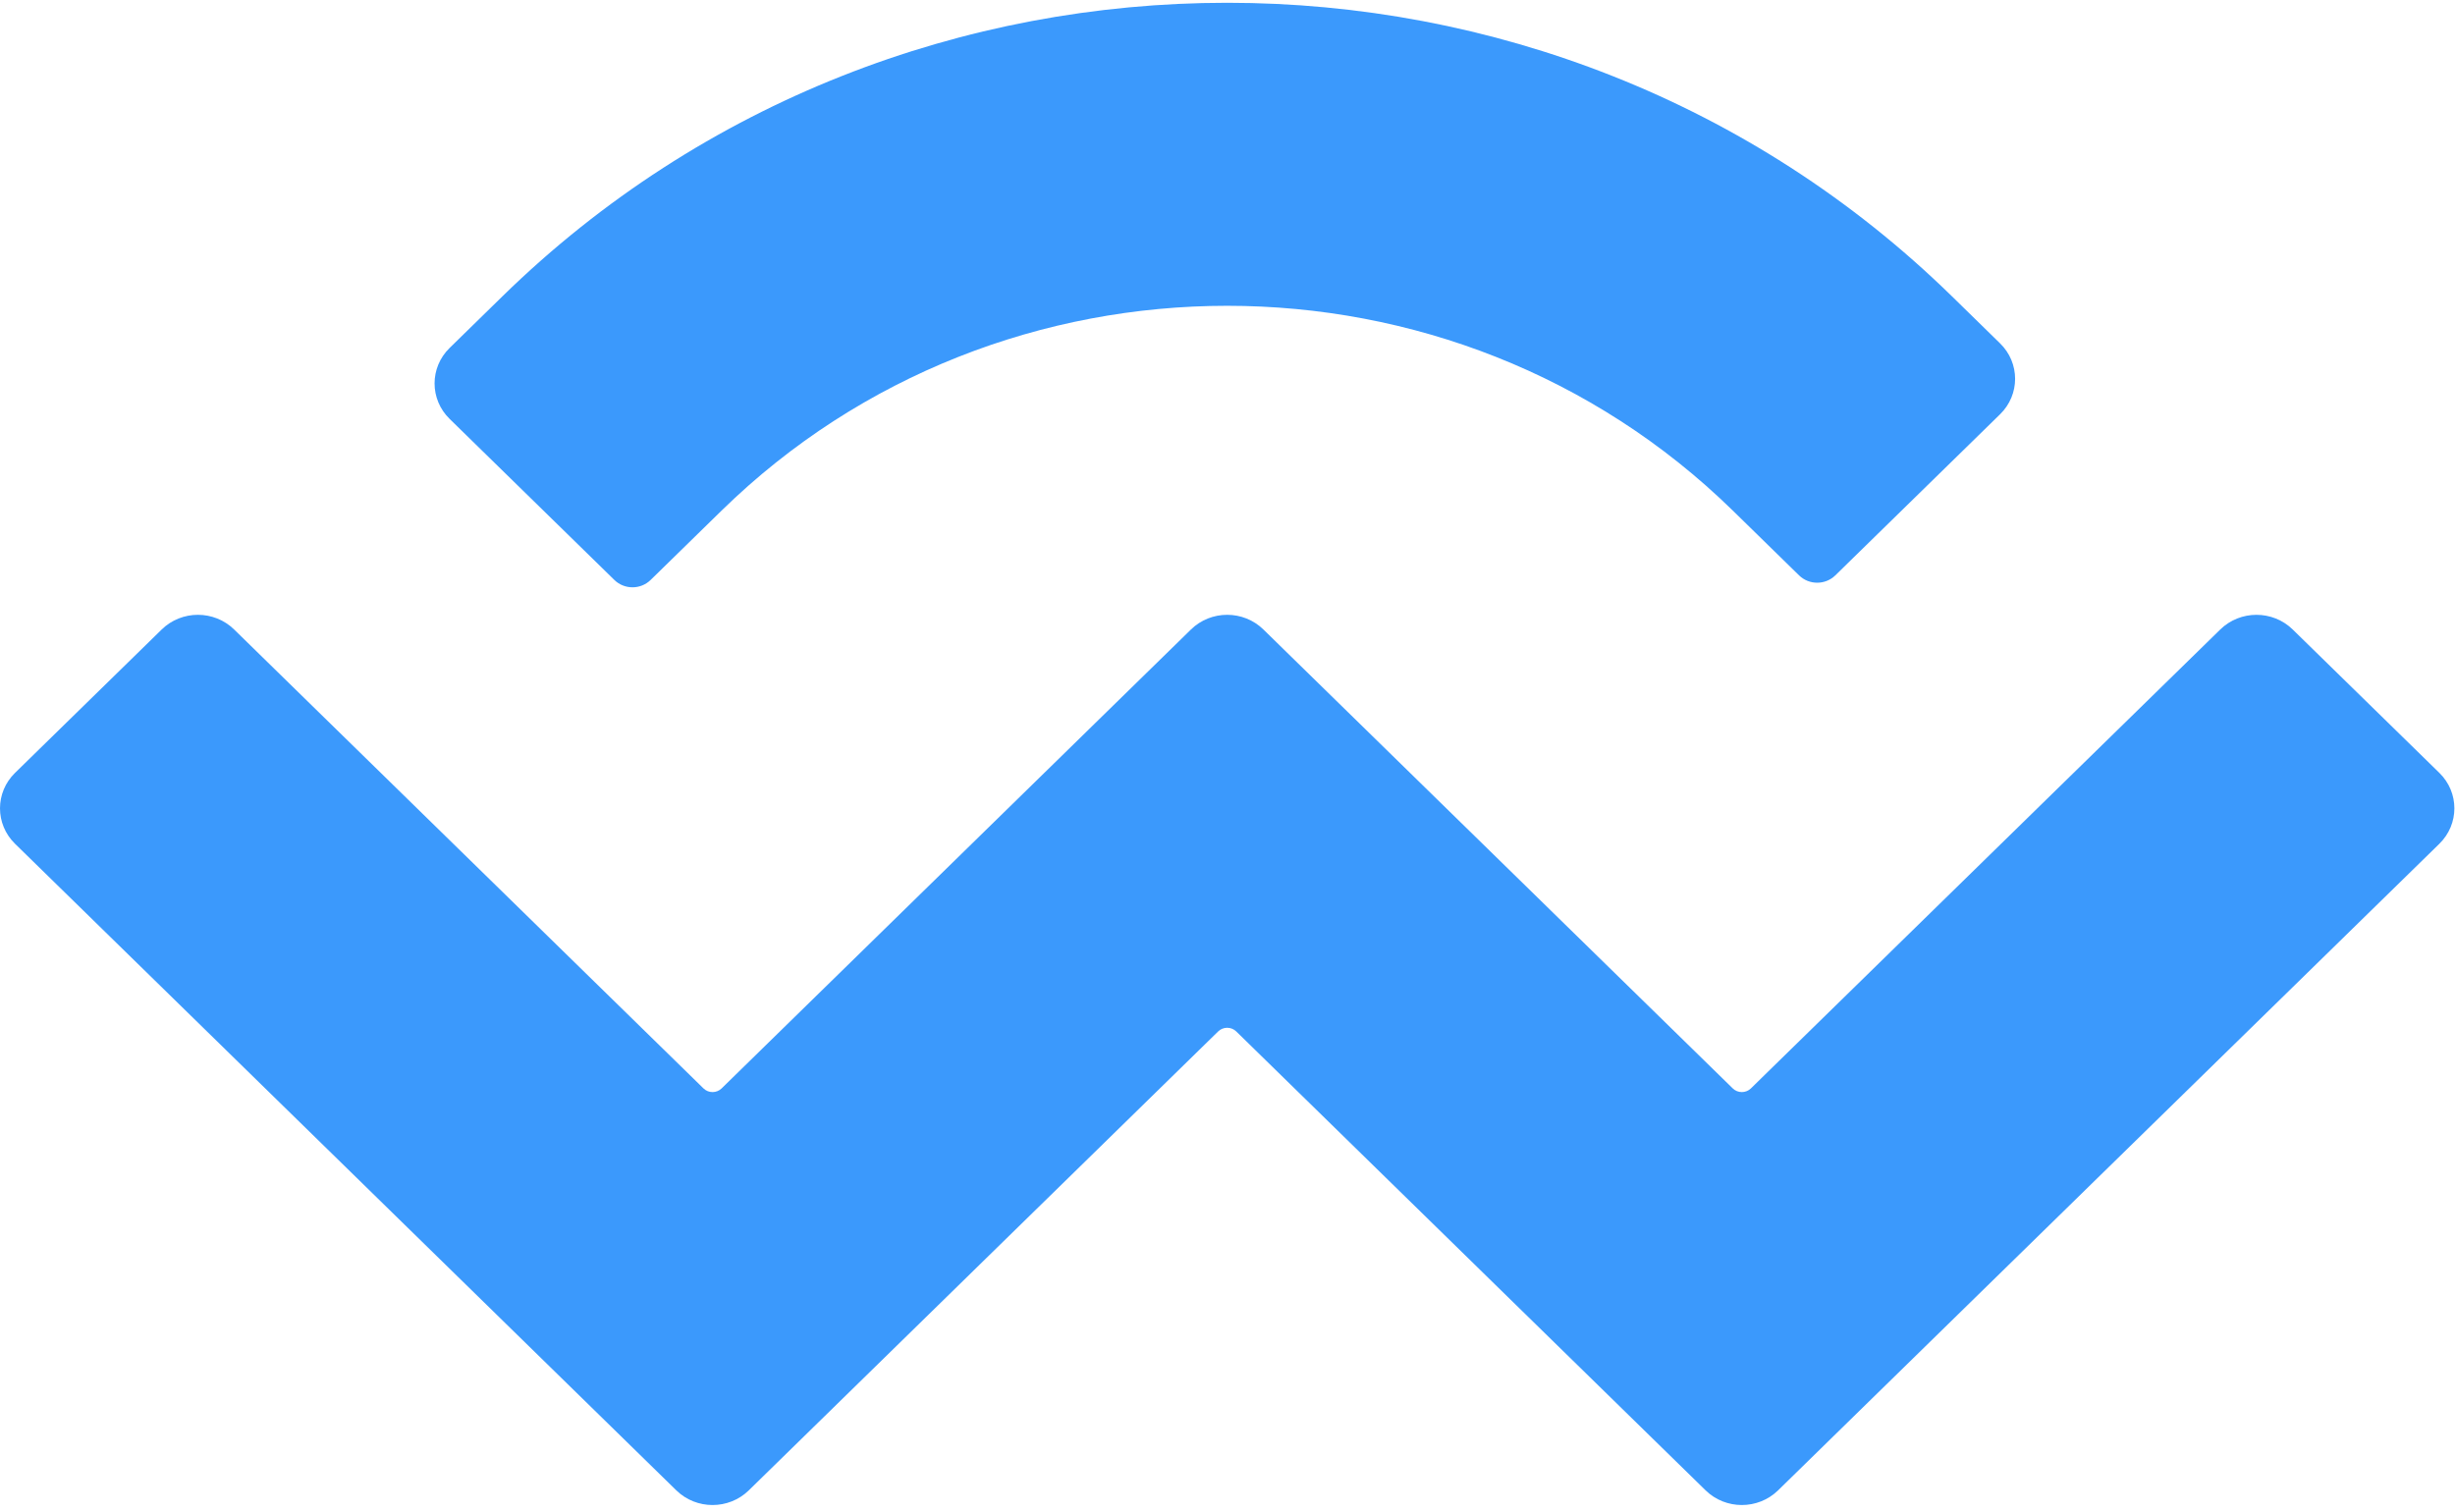 <svg width="138" height="85" viewBox="0 0 138 85" fill="none" xmlns="http://www.w3.org/2000/svg">
  <path d="M28.244 16.658C50.743 -5.344 87.222 -5.344 109.721 16.658L112.429 19.306C113.554 20.406 113.554 22.19 112.429 23.29L103.166 32.349C102.603 32.899 101.692 32.899 101.129 32.349L97.403 28.705C81.707 13.355 56.259 13.355 40.563 28.705L36.572 32.607C36.01 33.157 35.098 33.157 34.535 32.607L25.272 23.549C24.147 22.448 24.147 20.665 25.272 19.565L28.244 16.658ZM128.878 35.392L137.122 43.454C138.246 44.554 138.246 46.338 137.122 47.438L99.949 83.791C98.824 84.891 97 84.891 95.875 83.791C95.875 83.791 95.875 83.791 95.875 83.791L69.492 57.99C69.211 57.715 68.755 57.715 68.474 57.99C68.474 57.99 68.474 57.99 68.474 57.99L42.091 83.791C40.966 84.891 39.142 84.891 38.017 83.791C38.017 83.791 38.017 83.791 38.017 83.791L0.844 47.438C-0.281 46.338 -0.281 44.554 0.844 43.454L9.088 35.392C10.213 34.291 12.037 34.291 13.162 35.392L39.545 61.193C39.826 61.468 40.282 61.468 40.563 61.193C40.563 61.193 40.563 61.193 40.563 61.193L66.945 35.392C68.07 34.291 69.894 34.291 71.019 35.392C71.019 35.392 71.019 35.392 71.019 35.392L97.402 61.193C97.684 61.468 98.14 61.468 98.421 61.193L124.804 35.392C125.929 34.292 127.753 34.292 128.878 35.392Z" fill="#3B99FC"/>
</svg>
